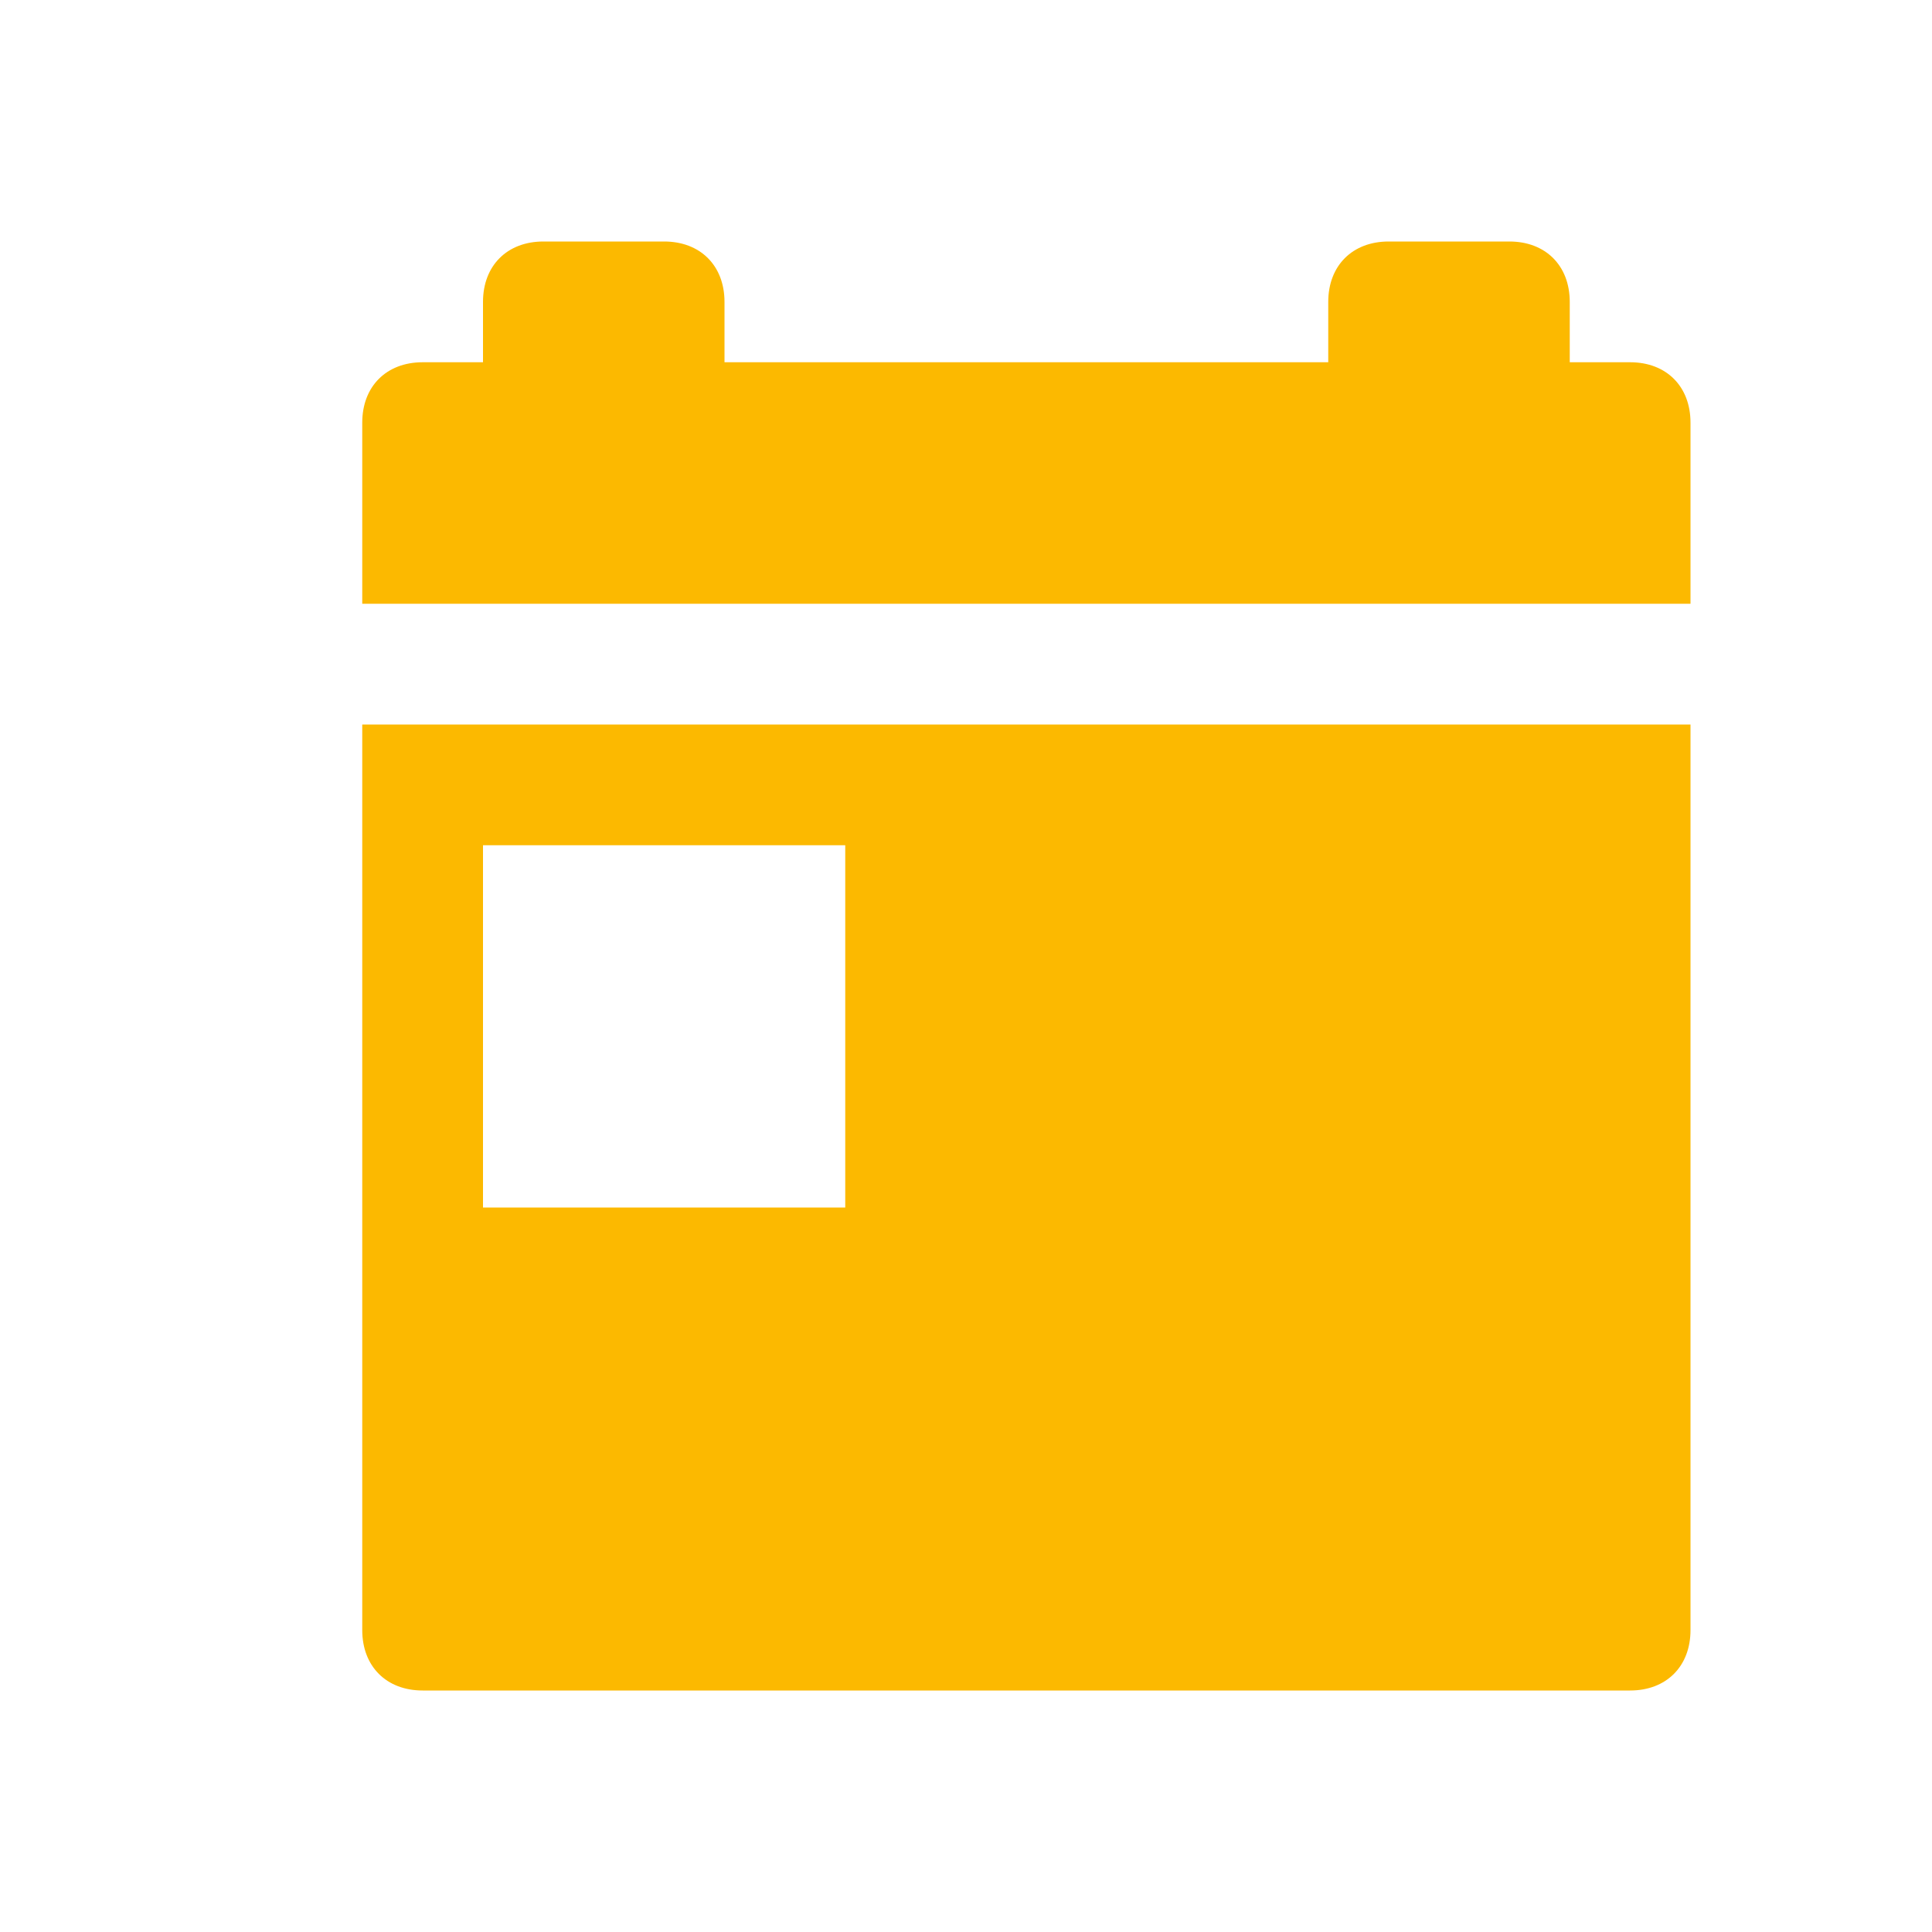 <svg xmlns="http://www.w3.org/2000/svg" viewBox="0 0 16 16" width="16" height="16">
<cis-name>calendar-today</cis-name>
<cis-semantic>info</cis-semantic>
<path fill="#FCB900" d="M14,3.5V5H3V3.5C3,3.2,3.2,3,3.5,3H4V2.5C4,2.2,4.2,2,4.5,2h1C5.8,2,6,2.2,6,2.5V3h5V2.5
	C11,2.2,11.2,2,11.5,2h1C12.8,2,13,2.2,13,2.5V3h0.5C13.8,3,14,3.2,14,3.5z M14,6v7.5c0,0.3-0.2,0.5-0.5,0.5h-10
	C3.2,14,3,13.8,3,13.5V6H14z M7,7H4v3h3V7z"/>
</svg>
